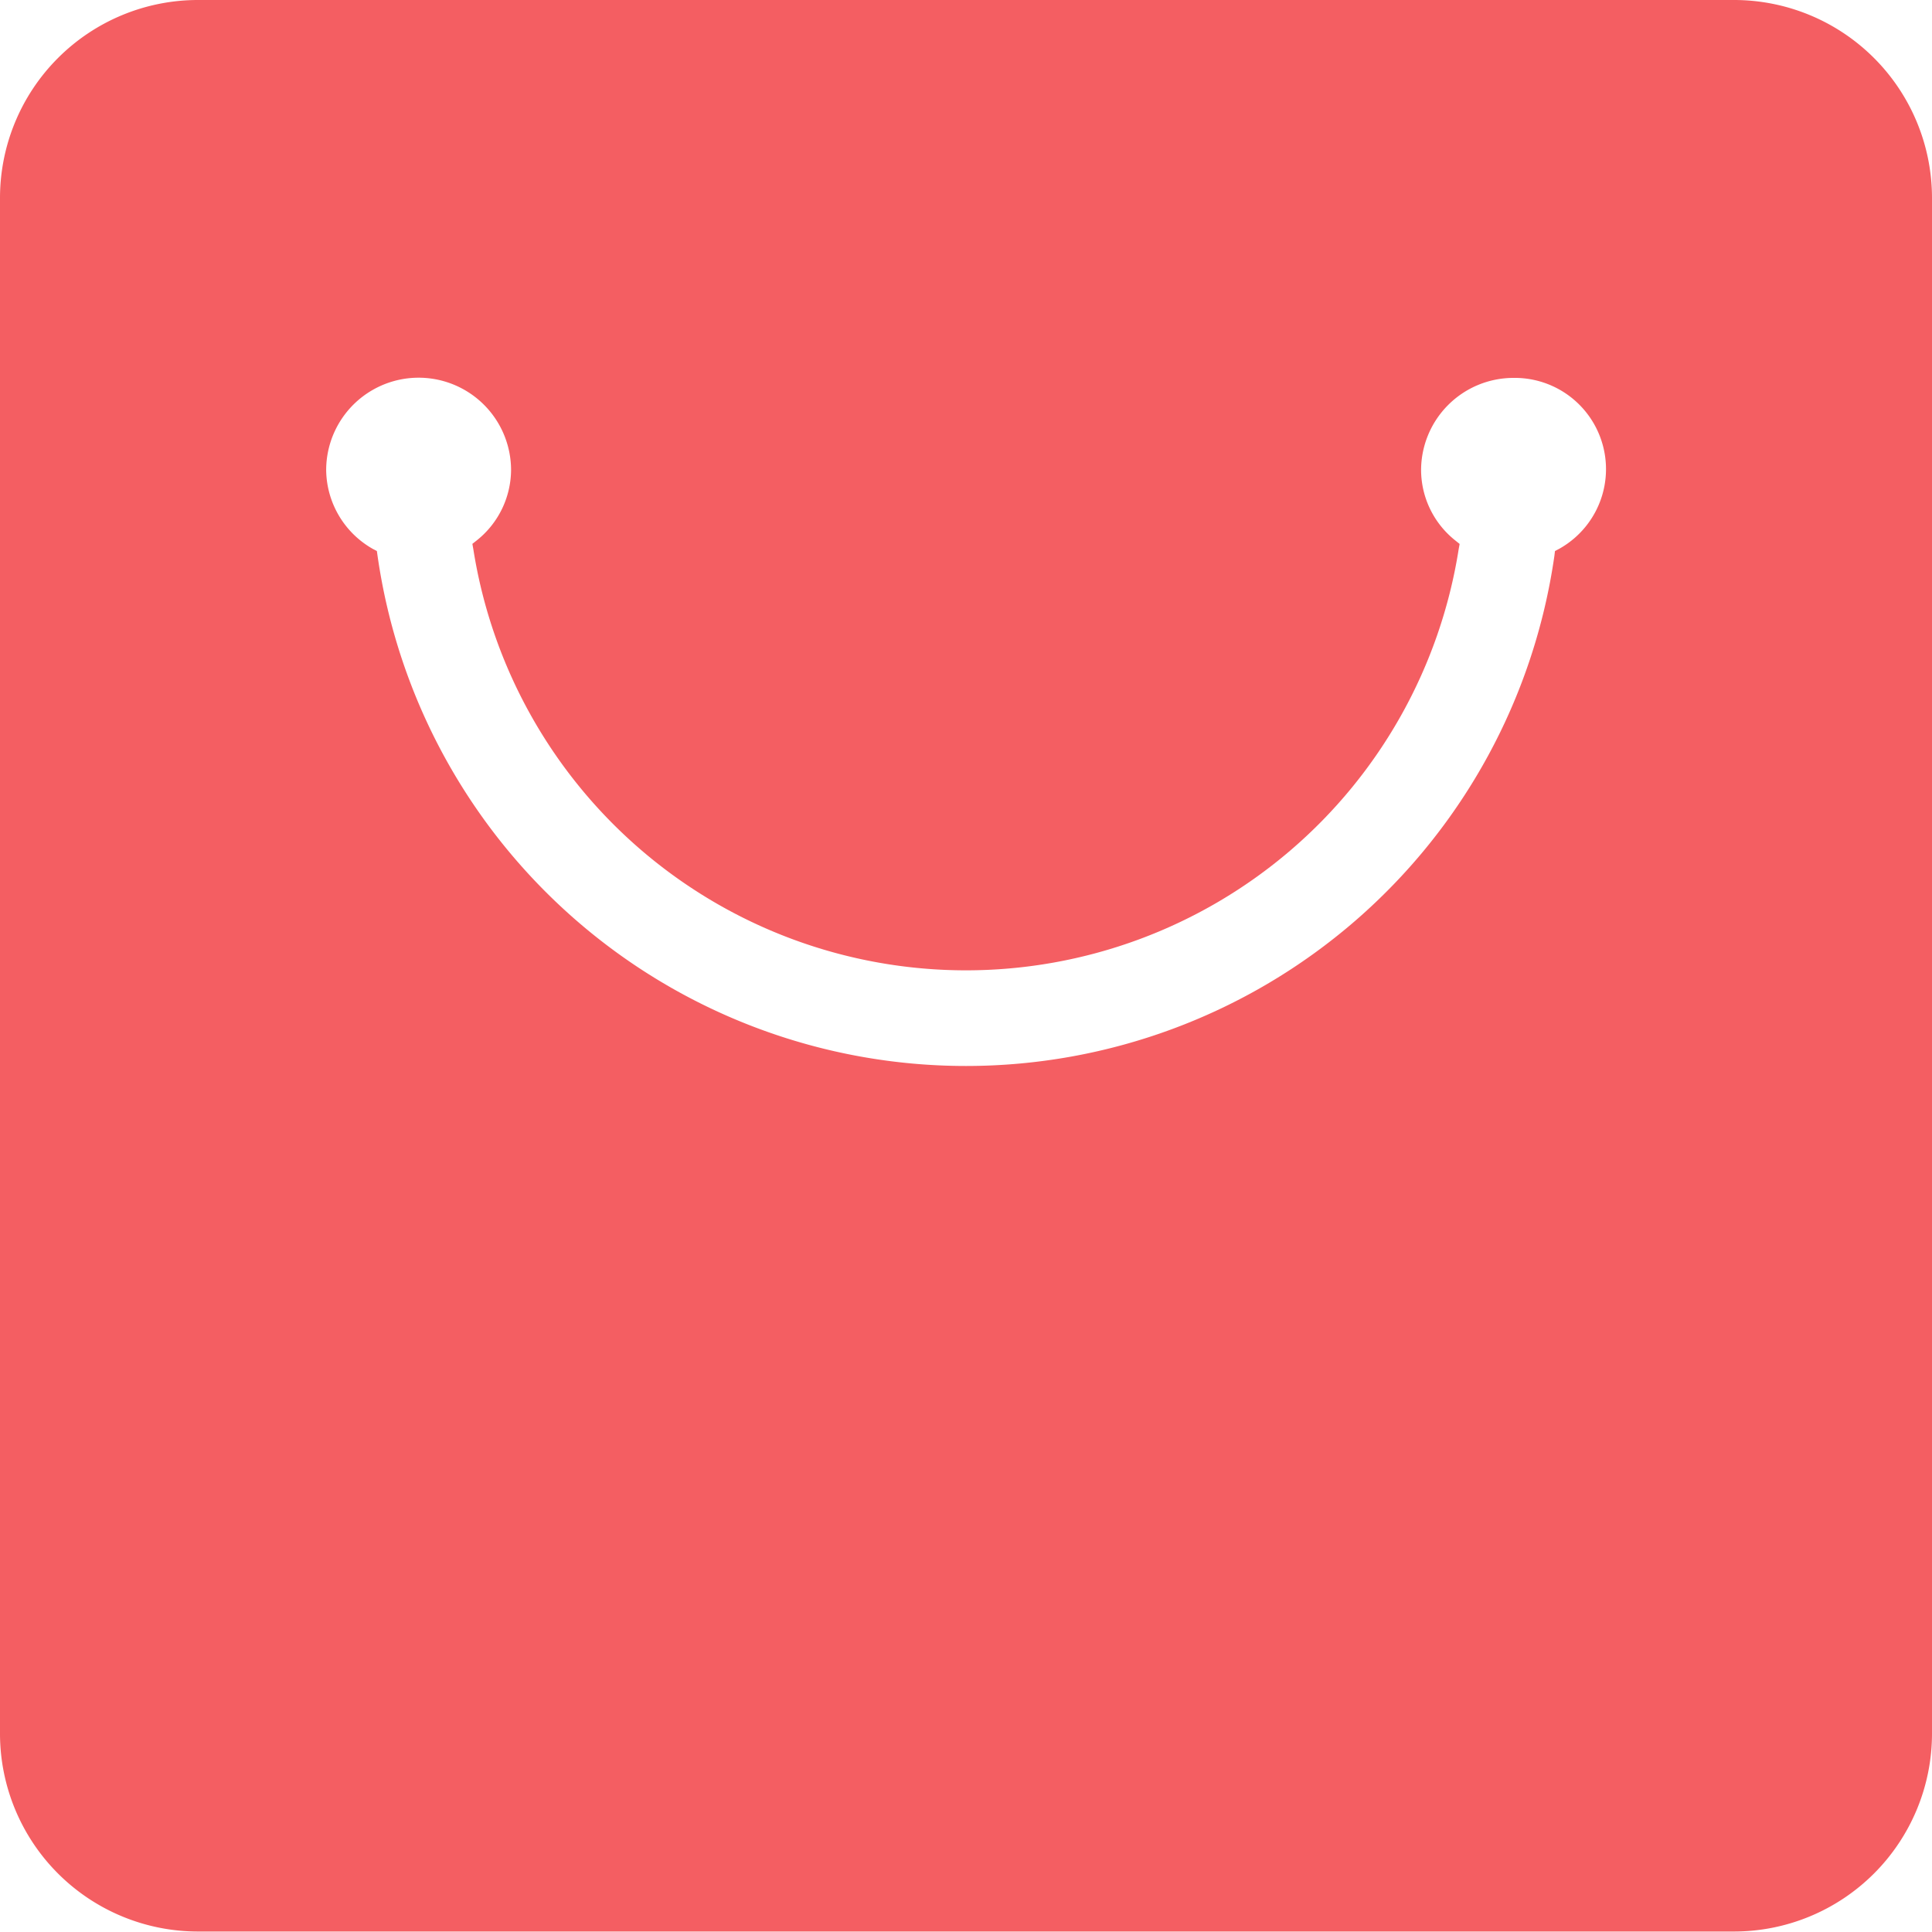 <?xml version="1.0" standalone="no"?><!DOCTYPE svg PUBLIC "-//W3C//DTD SVG 1.1//EN" "http://www.w3.org/Graphics/SVG/1.1/DTD/svg11.dtd"><svg t="1497083983770" class="icon" style="" viewBox="0 0 1024 1024" version="1.1" xmlns="http://www.w3.org/2000/svg" p-id="6035" xmlns:xlink="http://www.w3.org/1999/xlink" width="16" height="16"><defs><style type="text/css"></style></defs><path d="M919.04 0H104.96A104.96 104.96 0 0 0 0 104.96v814.08a104.96 104.96 0 0 0 104.96 104.704h814.08A104.96 104.96 0 0 0 1024 919.04V104.678A104.96 104.96 0 0 0 919.04 0z m-92.723 290.918l-2.15 1.152-0.307 2.56a315.059 315.059 0 0 1-623.744 0l-0.358-2.56-2.176-1.152a48.64 48.64 0 0 1-24.704-41.728 48.998 48.998 0 0 1 97.997 0 48.051 48.051 0 0 1-18.202 37.248l-2.304 1.818 0.512 2.867a264.346 264.346 0 0 0 522.24 0l0.512-2.816-2.227-1.792a47.923 47.923 0 0 1-18.202-37.274 48.998 48.998 0 0 1 48.947-48.947 48.358 48.358 0 0 1 24.192 90.624z" fill="#F45E62" p-id="6036"></path></svg>